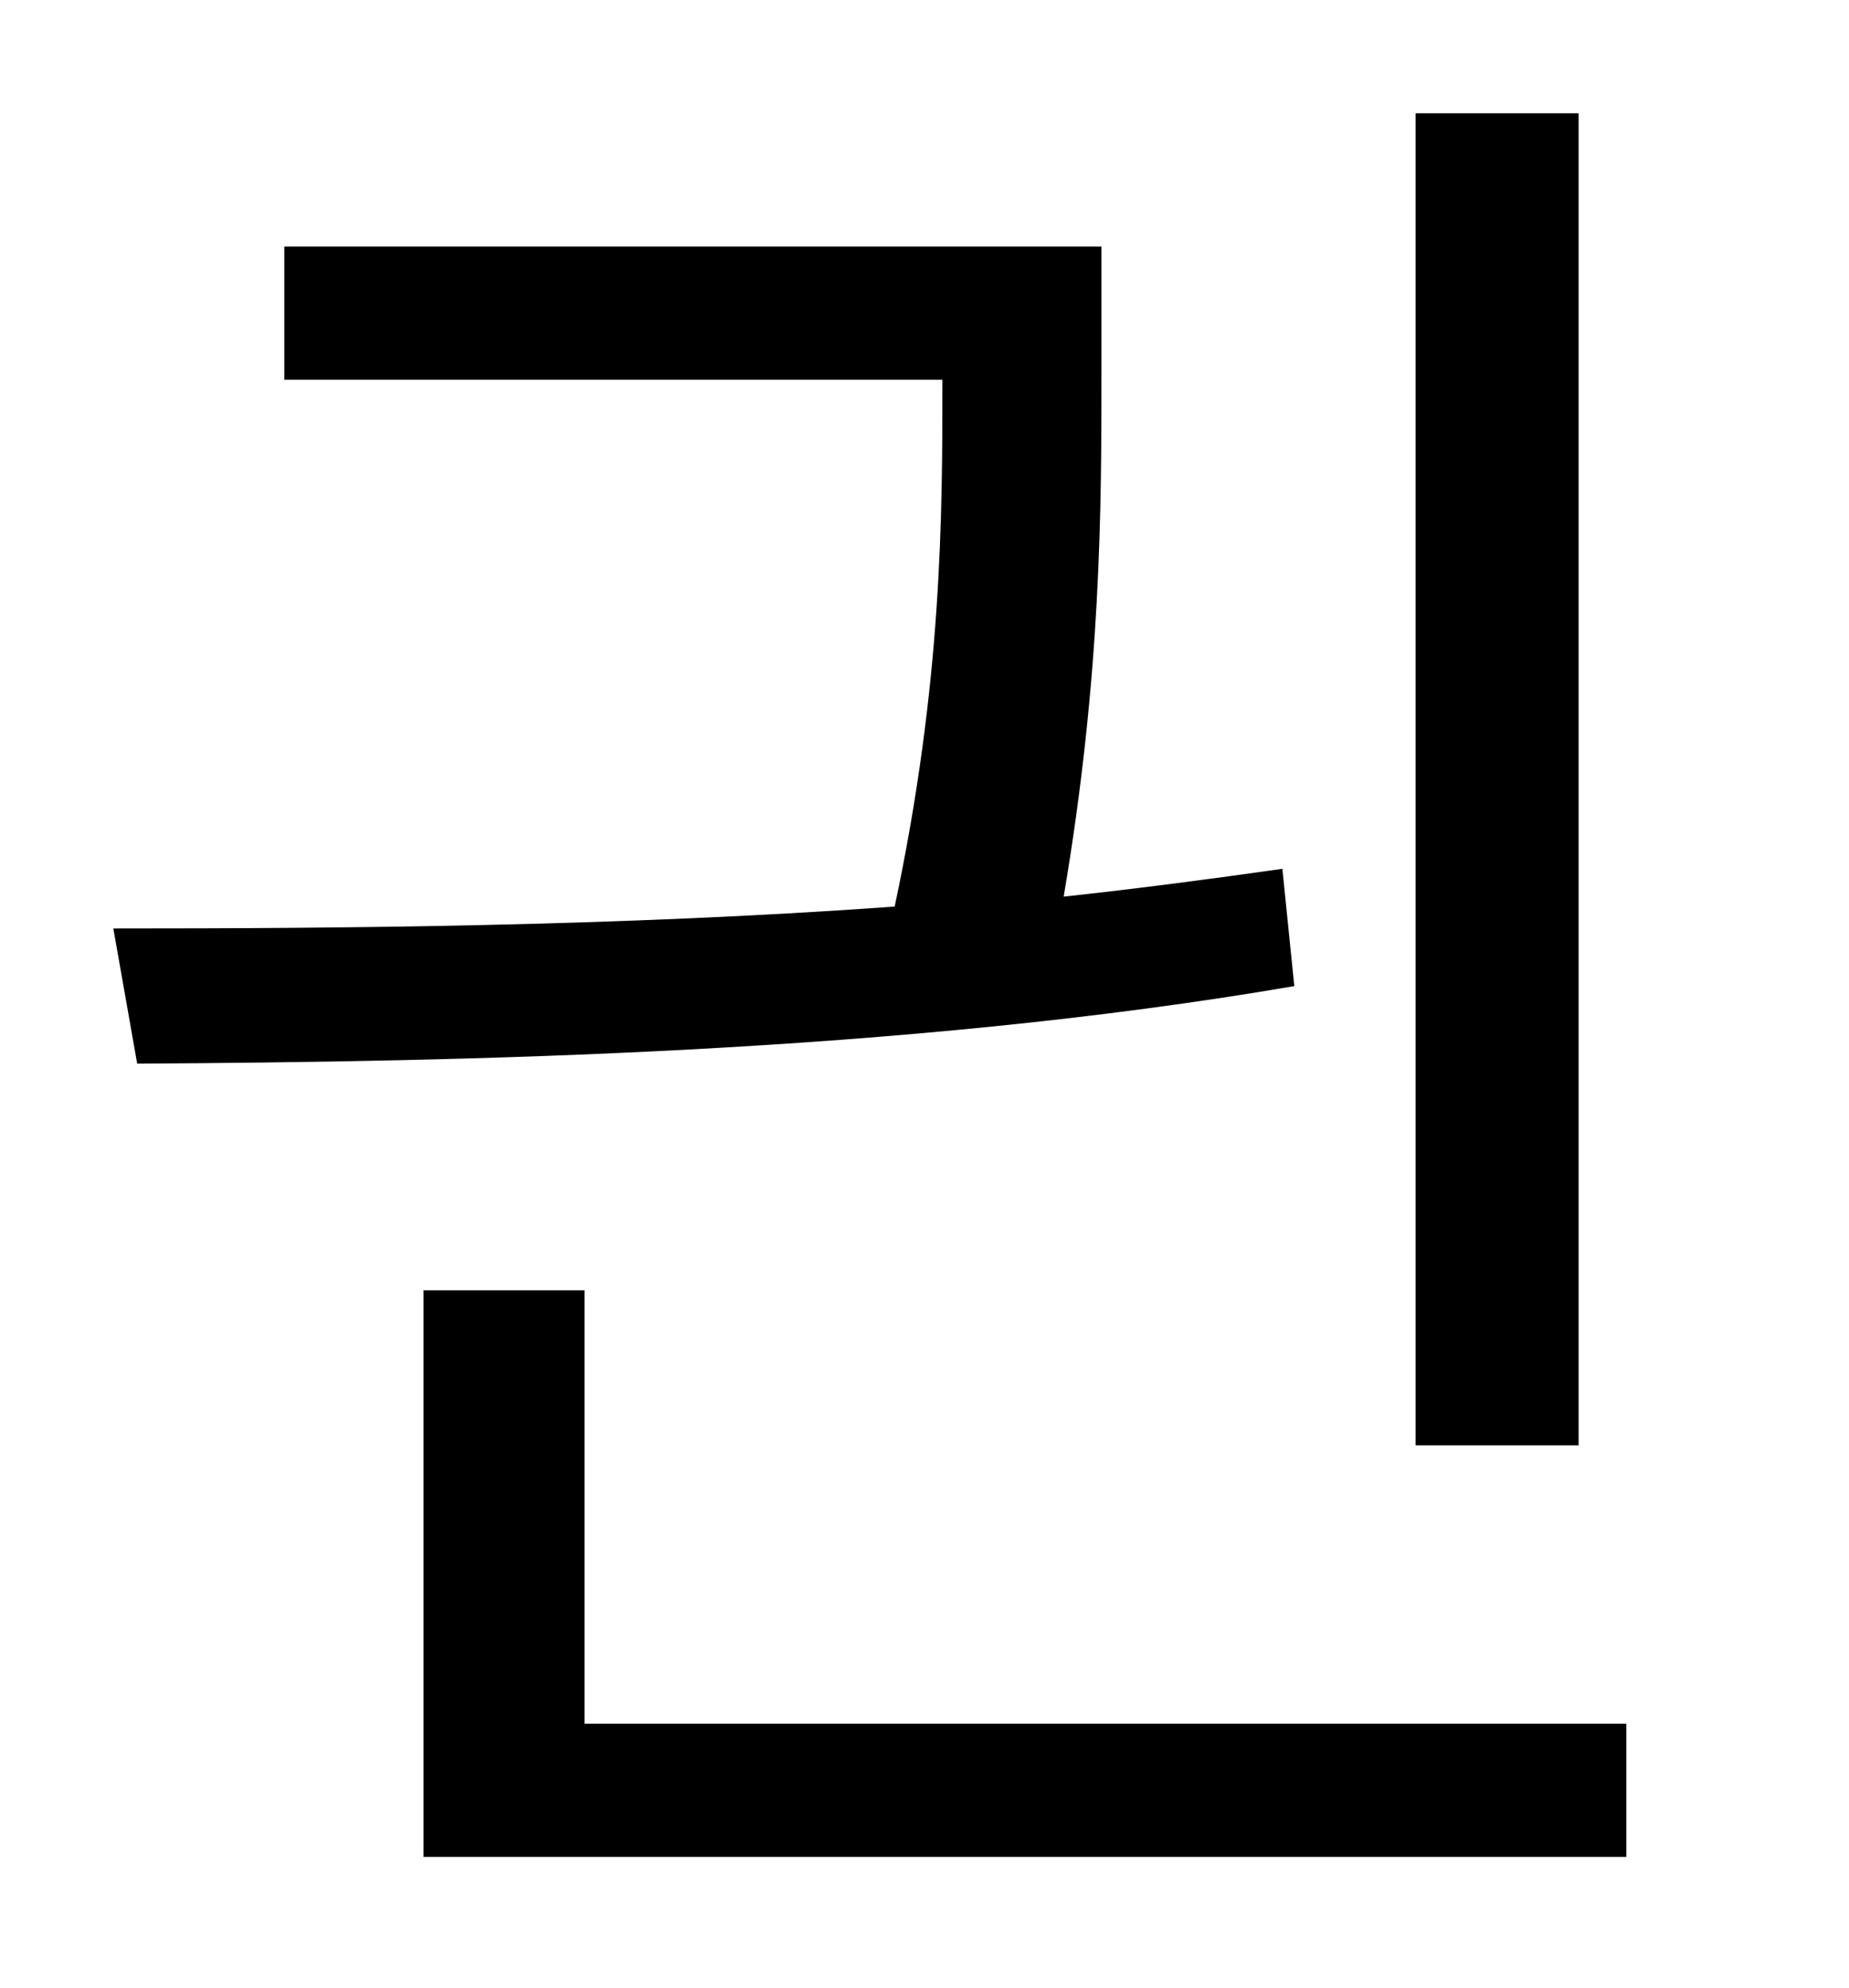 <?xml version="1.0" standalone="no"?>
<!DOCTYPE svg PUBLIC "-//W3C//DTD SVG 1.1//EN" "http://www.w3.org/Graphics/SVG/1.1/DTD/svg11.dtd" >
<svg xmlns="http://www.w3.org/2000/svg" xmlns:xlink="http://www.w3.org/1999/xlink" version="1.1" viewBox="-10 0 930 1000">
   <path fill="currentColor"
d="M784 57v670h-82v-670h82zM635 437l6 59c-198 34 -419 38 -582 39l-12 -68c114 0 254 -1 393 -11c24 -113 24 -197 24 -265h-331v-67h411v63c0 68 0 152 -19 264c37 -4 75 -9 110 -14zM284 867h524v67h-605v-285h81v218z" />
</svg>
